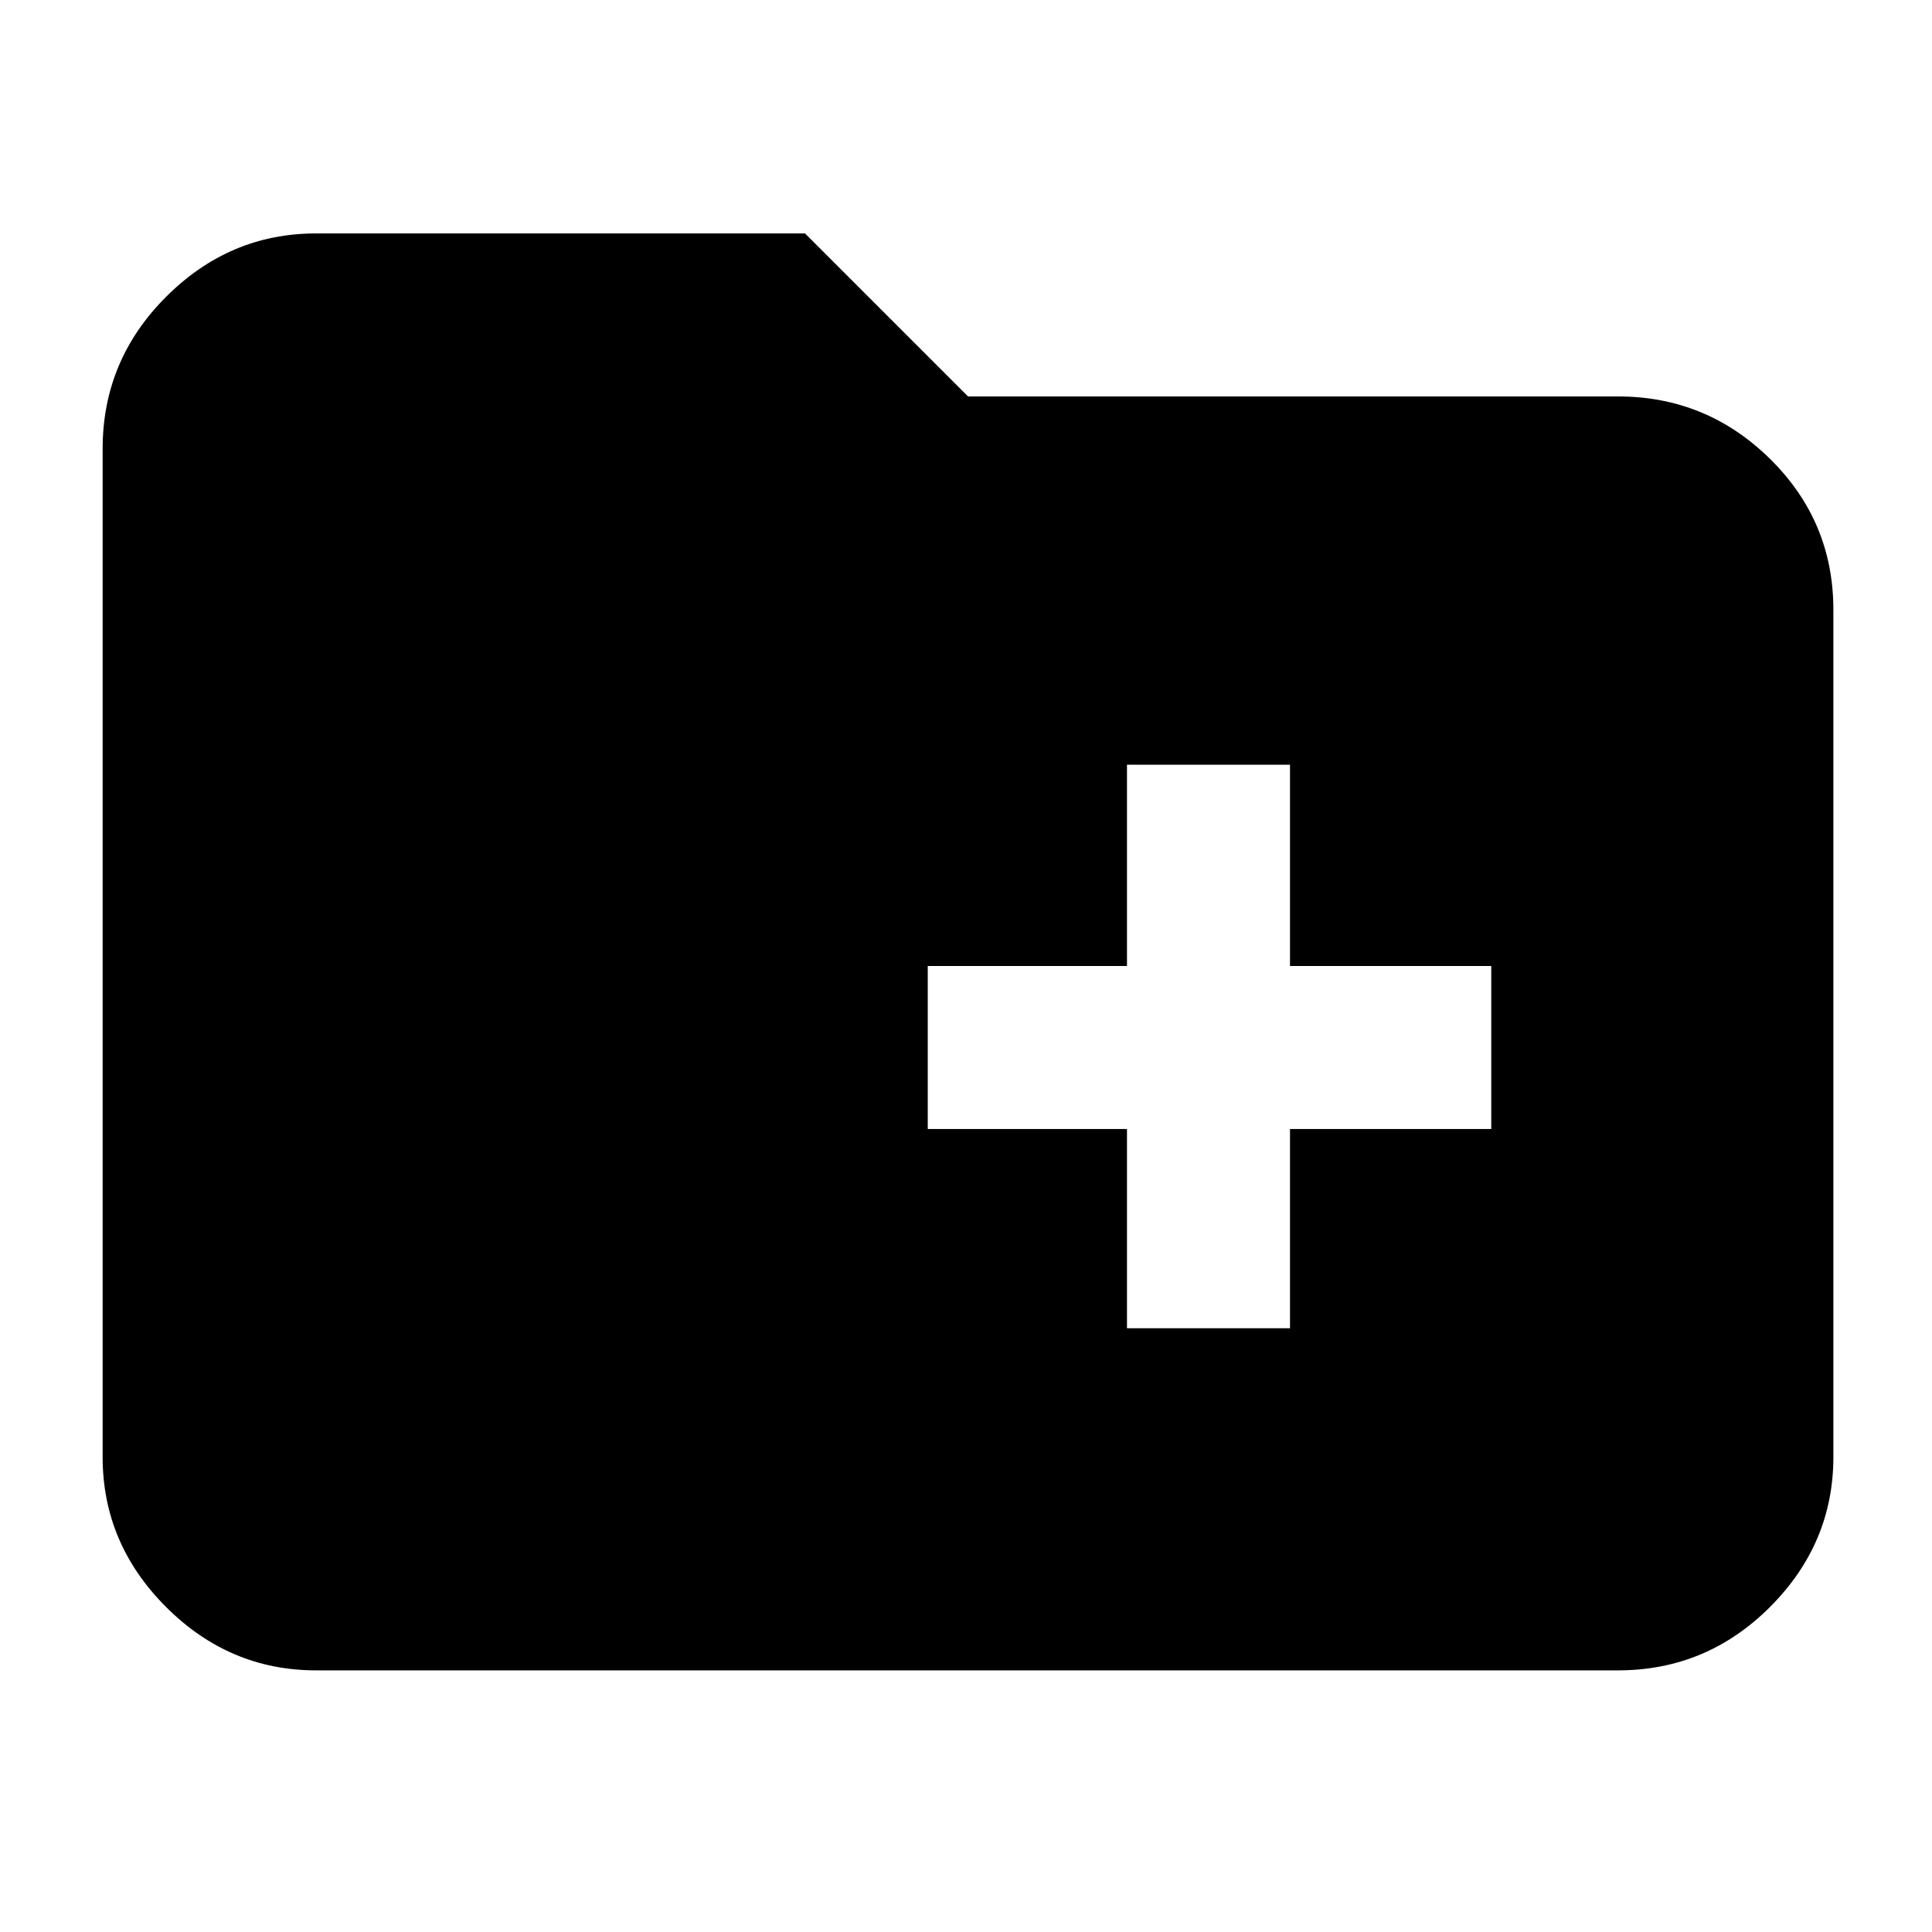 <svg xmlns="http://www.w3.org/2000/svg" height="40" width="40"><path d="M23.333 27.5H26.708V23.375H30.875V20H26.708V15.833H23.333V20H19.208V23.375H23.333ZM6.542 34.583Q4.75 34.583 3.438 33.271Q2.125 31.958 2.125 30.167V9.292Q2.125 7.458 3.438 6.146Q4.75 4.833 6.542 4.833H16.667L20.042 8.208H33.5Q35.333 8.208 36.646 9.5Q37.958 10.792 37.958 12.625V30.167Q37.958 31.958 36.646 33.271Q35.333 34.583 33.5 34.583Z"/></svg>